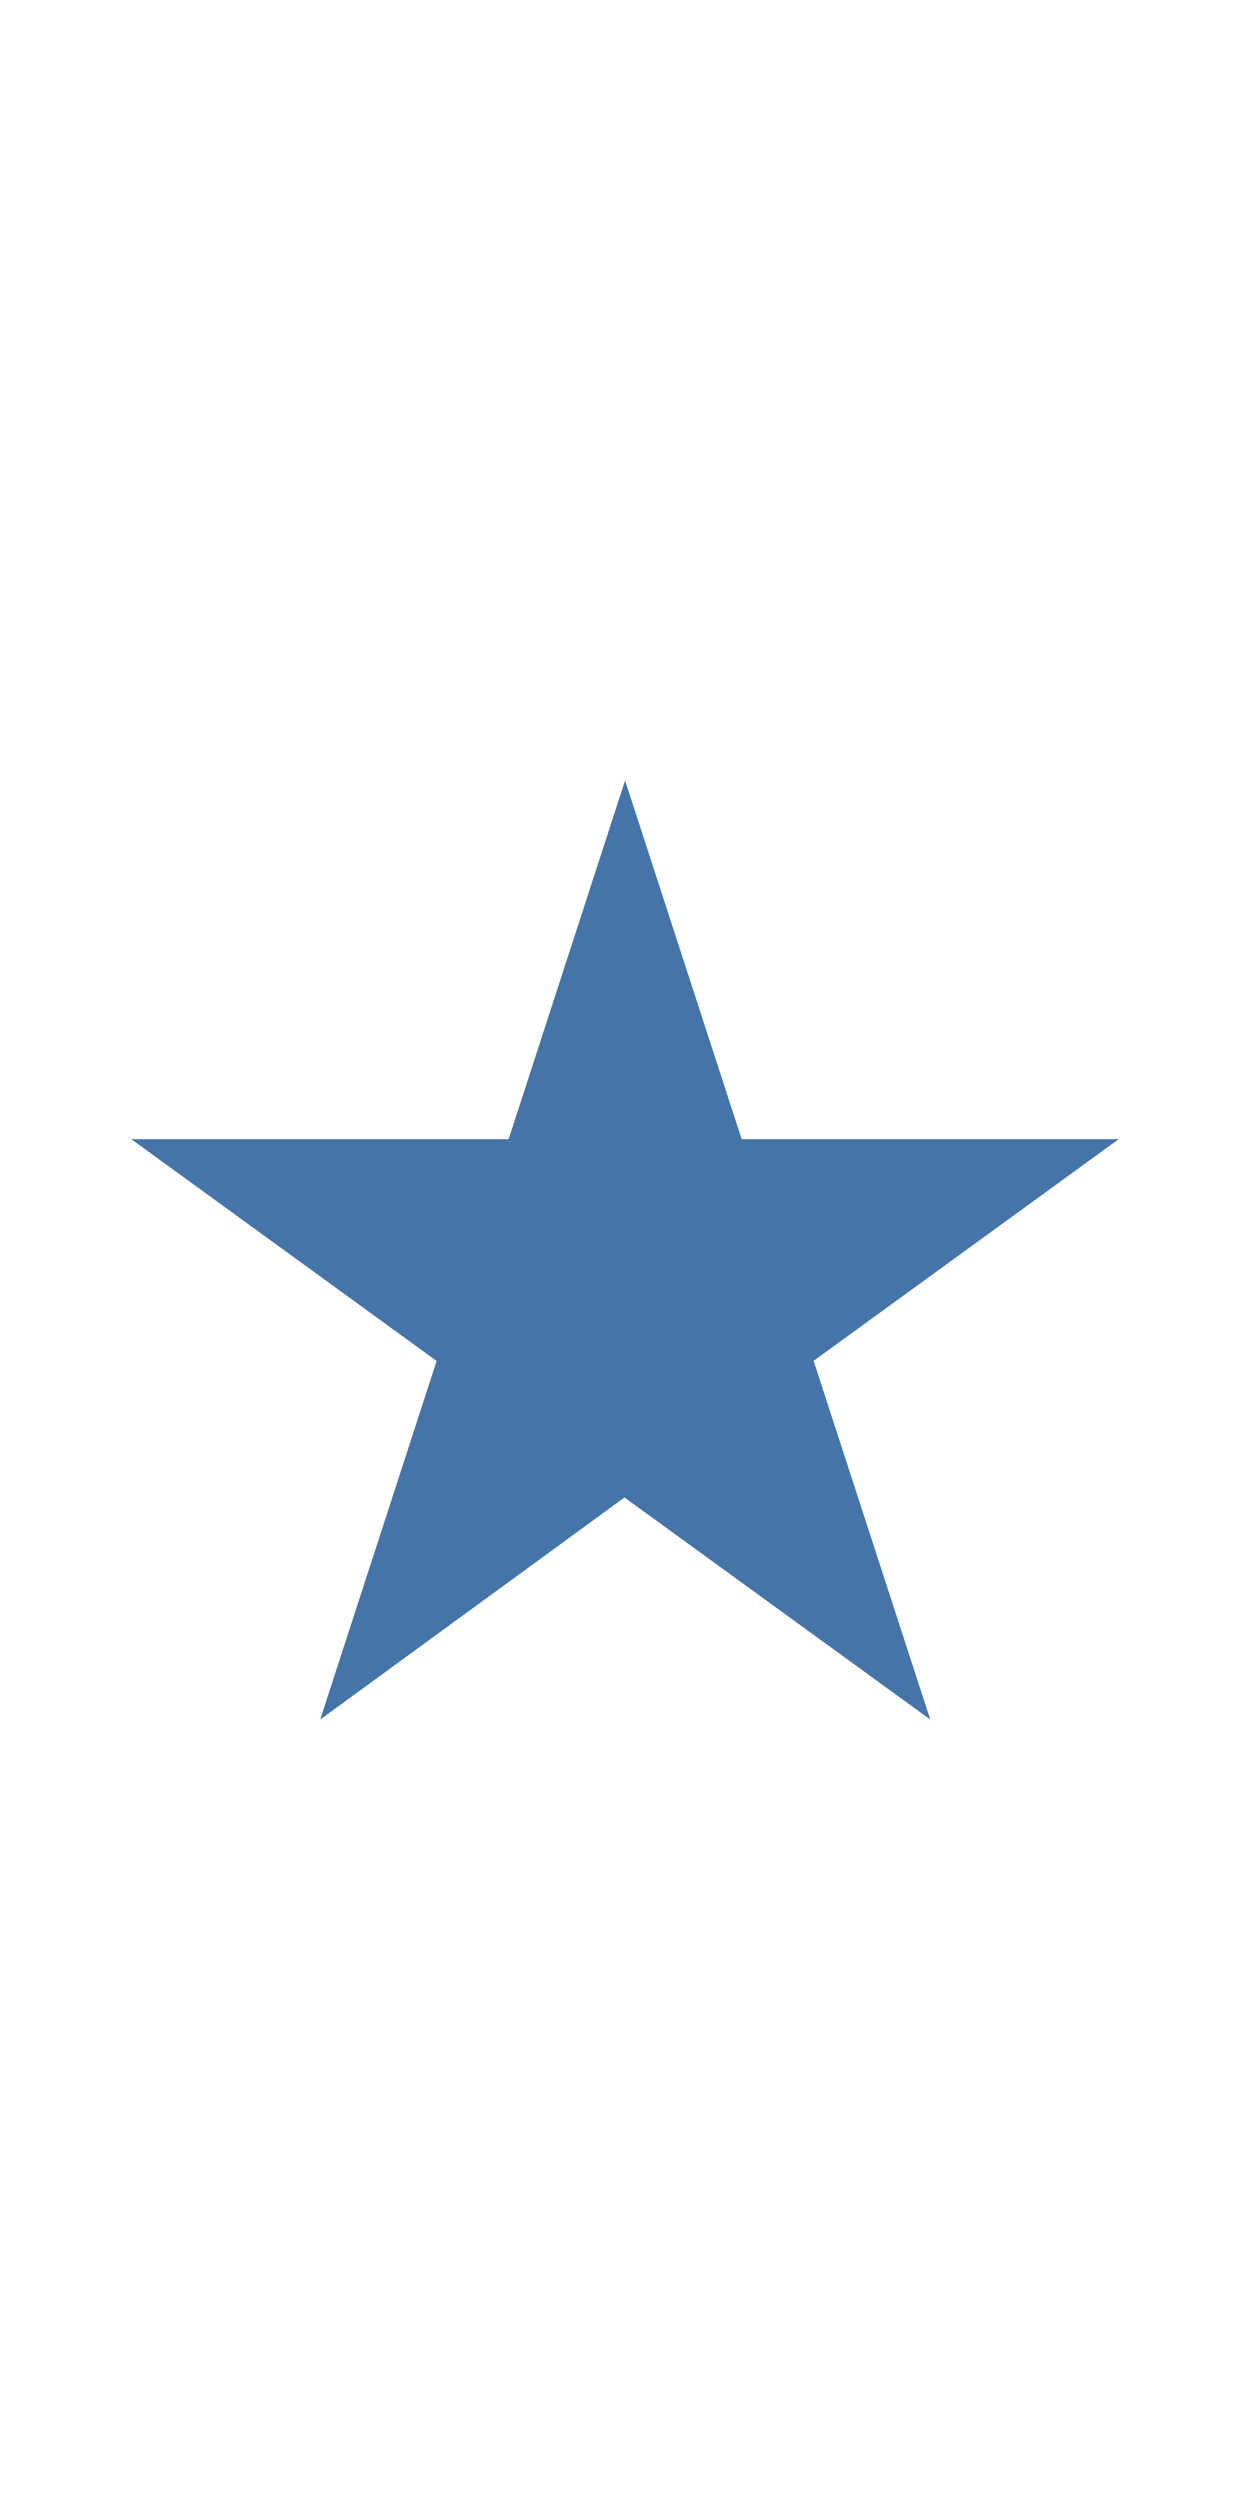 <?xml version="1.0" encoding="utf-8"?>
<!-- Generator: Adobe Illustrator 15.0.0, SVG Export Plug-In . SVG Version: 6.00 Build 0)  -->
<!DOCTYPE svg PUBLIC "-//W3C//DTD SVG 1.1//EN" "http://www.w3.org/Graphics/SVG/1.1/DTD/svg11.dtd">
<svg version="1.1" id="Ebene_1" xmlns="http://www.w3.org/2000/svg" xmlns:xlink="http://www.w3.org/1999/xlink" x="0px" y="0px"
	 width="30px" height="60px" viewBox="0 0 30 60" enable-background="new 0 0 30 60" xml:space="preserve">
<polygon fill="#4574A9" points="17.8,27.34 26.849,27.34 19.527,32.66 22.326,41.269 14.988,35.939 7.685,41.269 10.479,32.663 
	3.151,27.34 12.207,27.34 15.002,18.732 "/>
</svg>
